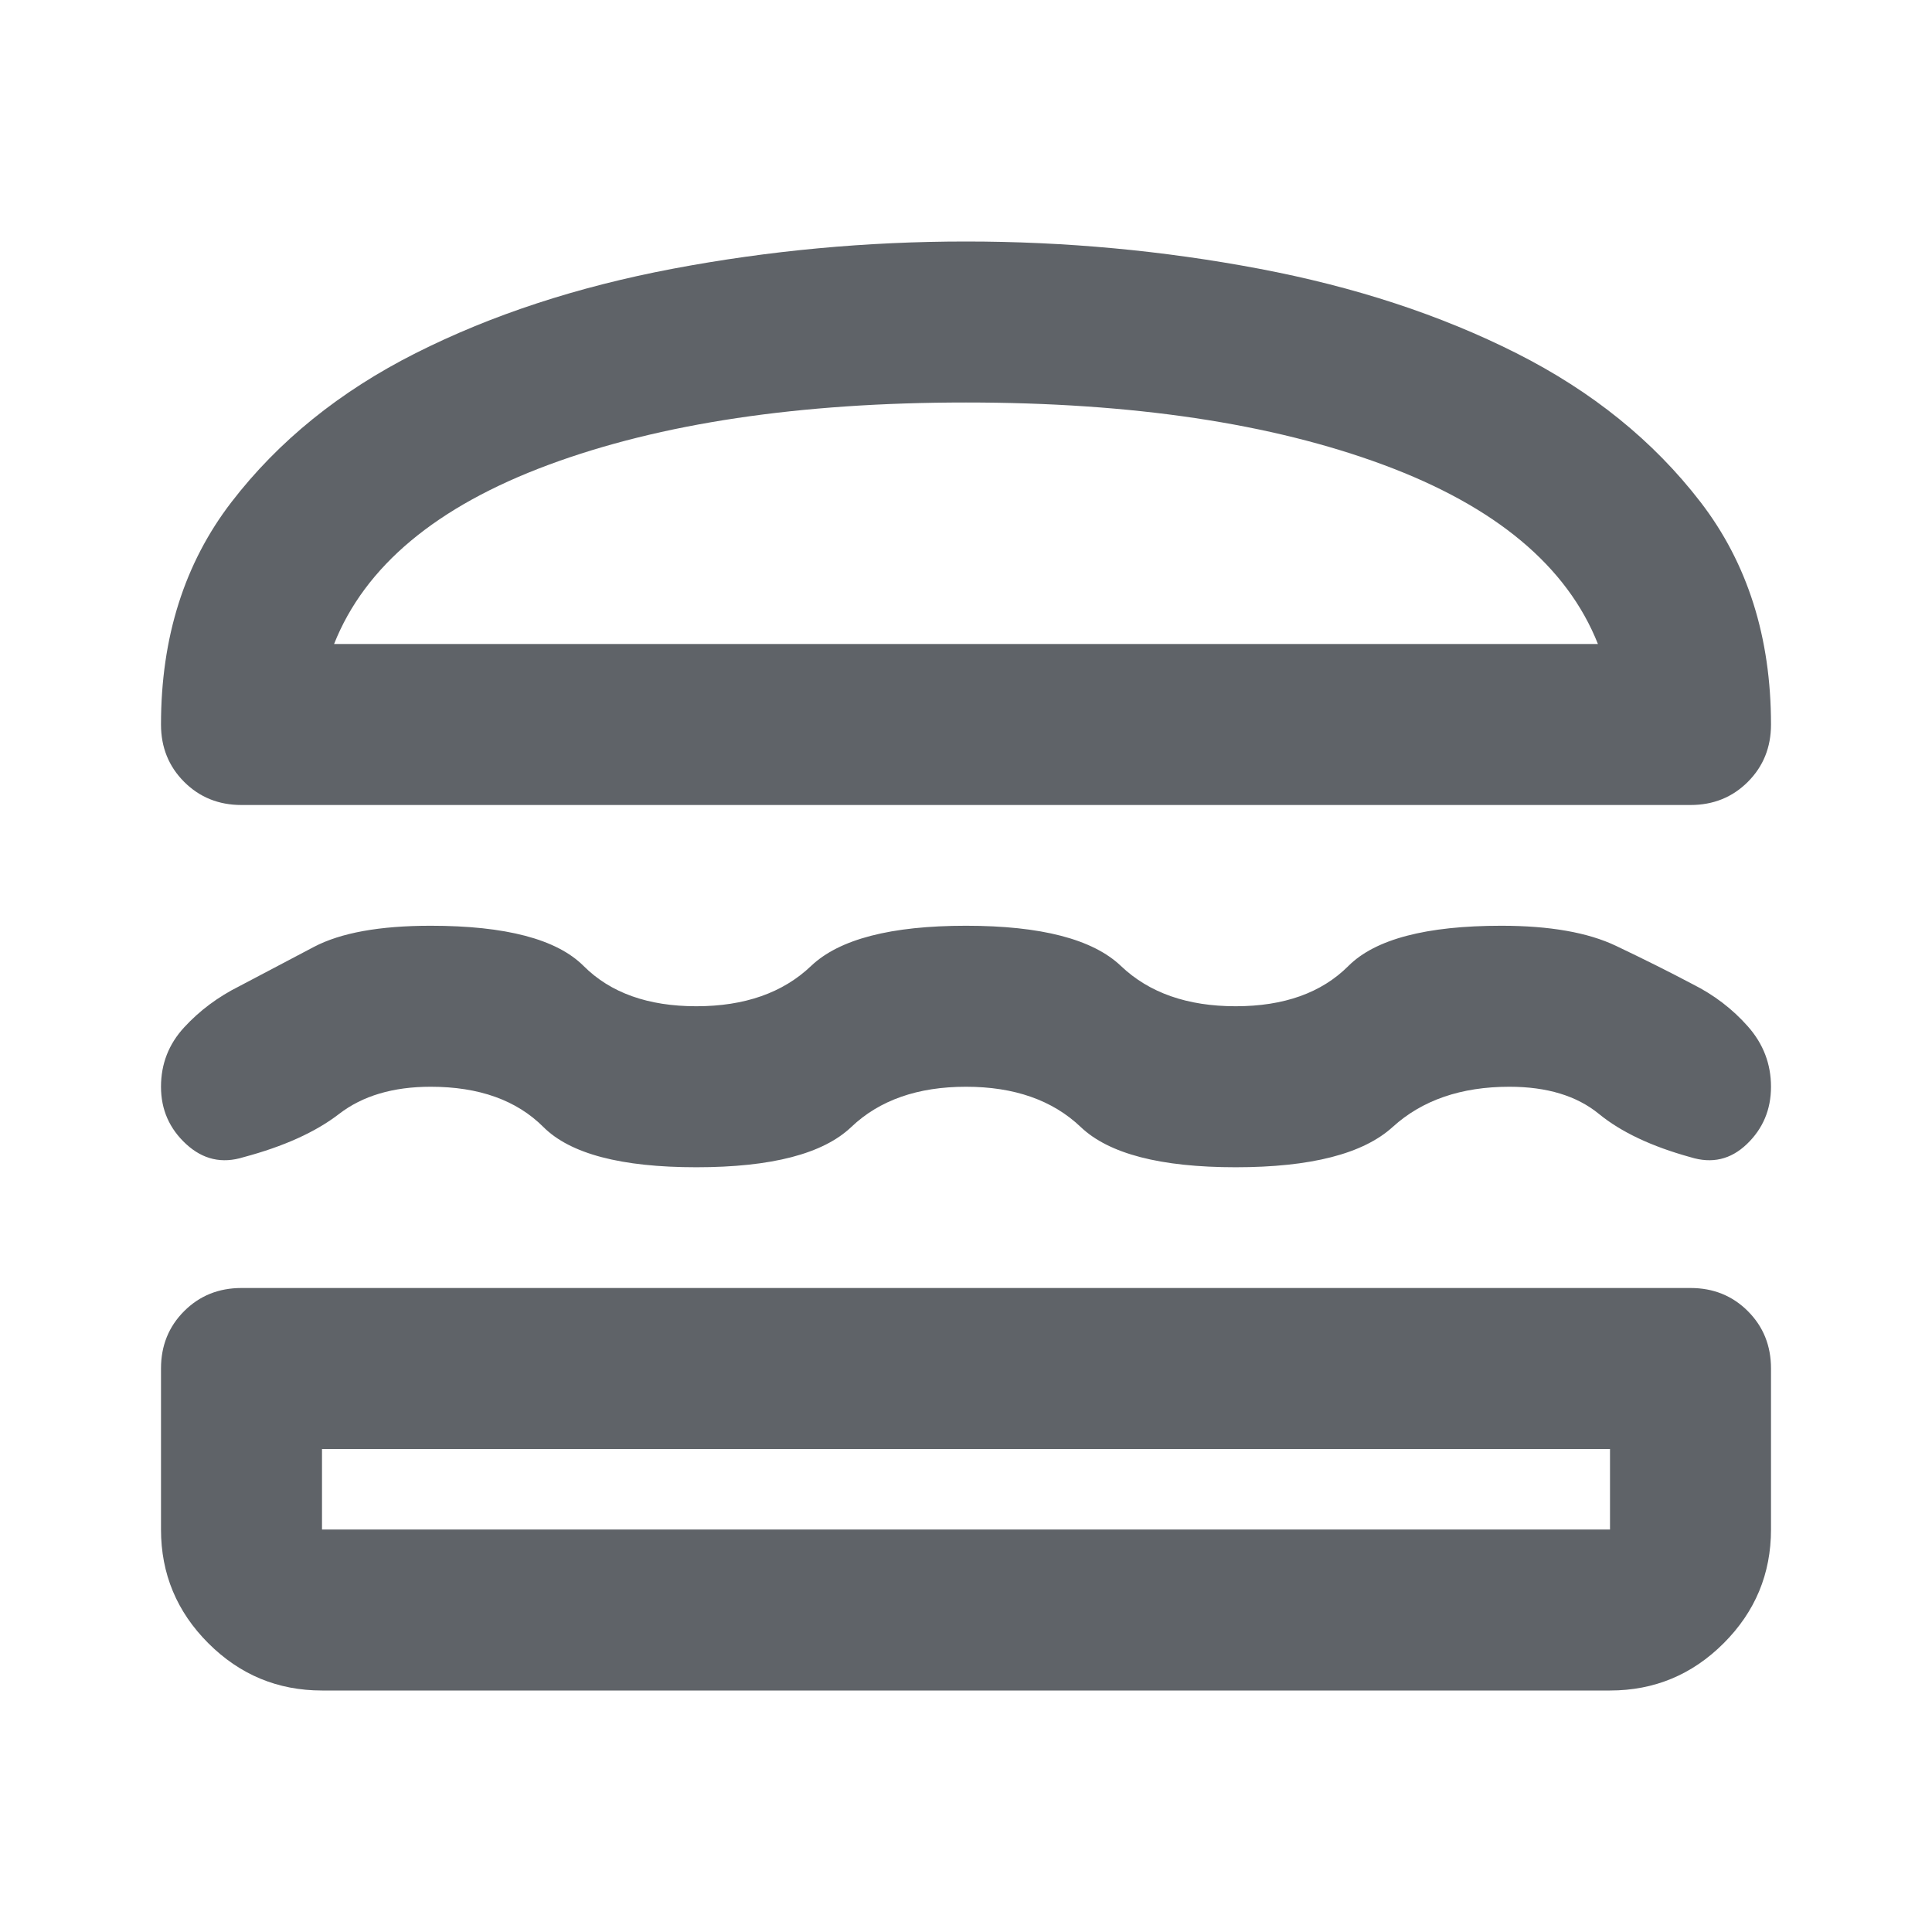 <svg xmlns="http://www.w3.org/2000/svg" height="24px" viewBox="0 -960 960 960" width="24px" fill="#5f6368"><path d="M160-120q-33 0-56.5-23.5T80-200v-80q0-17 11.5-28.5T120-320h720q17 0 28.5 11.5T880-280v80q0 33-23.5 56.5T800-120H160Zm0-120v40h640v-40H160Zm320-180q-36 0-57 20t-77 20q-56 0-76-20t-56-20q-28 0-45.5 13.5T121-385q-16 5-28.5-6.5T80-420q0-17 11.5-29.5T119-470q17-9 37-19.5t58-10.5q56 0 76 20t56 20q36 0 57-20t77-20q56 0 77 20t57 20q36 0 56-20t76-20q36 0 57 10t38 19q16 8 27.5 21t11.5 30q0 17-12 28.5t-28 6.5q-29-8-45.5-21.5T750-420q-36 0-58 20t-78 20q-56 0-77-20t-57-20Zm0-420q74 0 145.5 13.5t128 42q56.5 28.5 91.5 74T880-600q0 17-11.5 28.5T840-560H120q-17 0-28.5-11.5T80-600q0-65 35-110.5t91.5-74q56.5-28.5 128-42T480-840Zm0 80q-124 0-207.5 31T166-640h628q-23-58-106.5-89T480-760Zm0 520Zm0-400Z"/></svg>